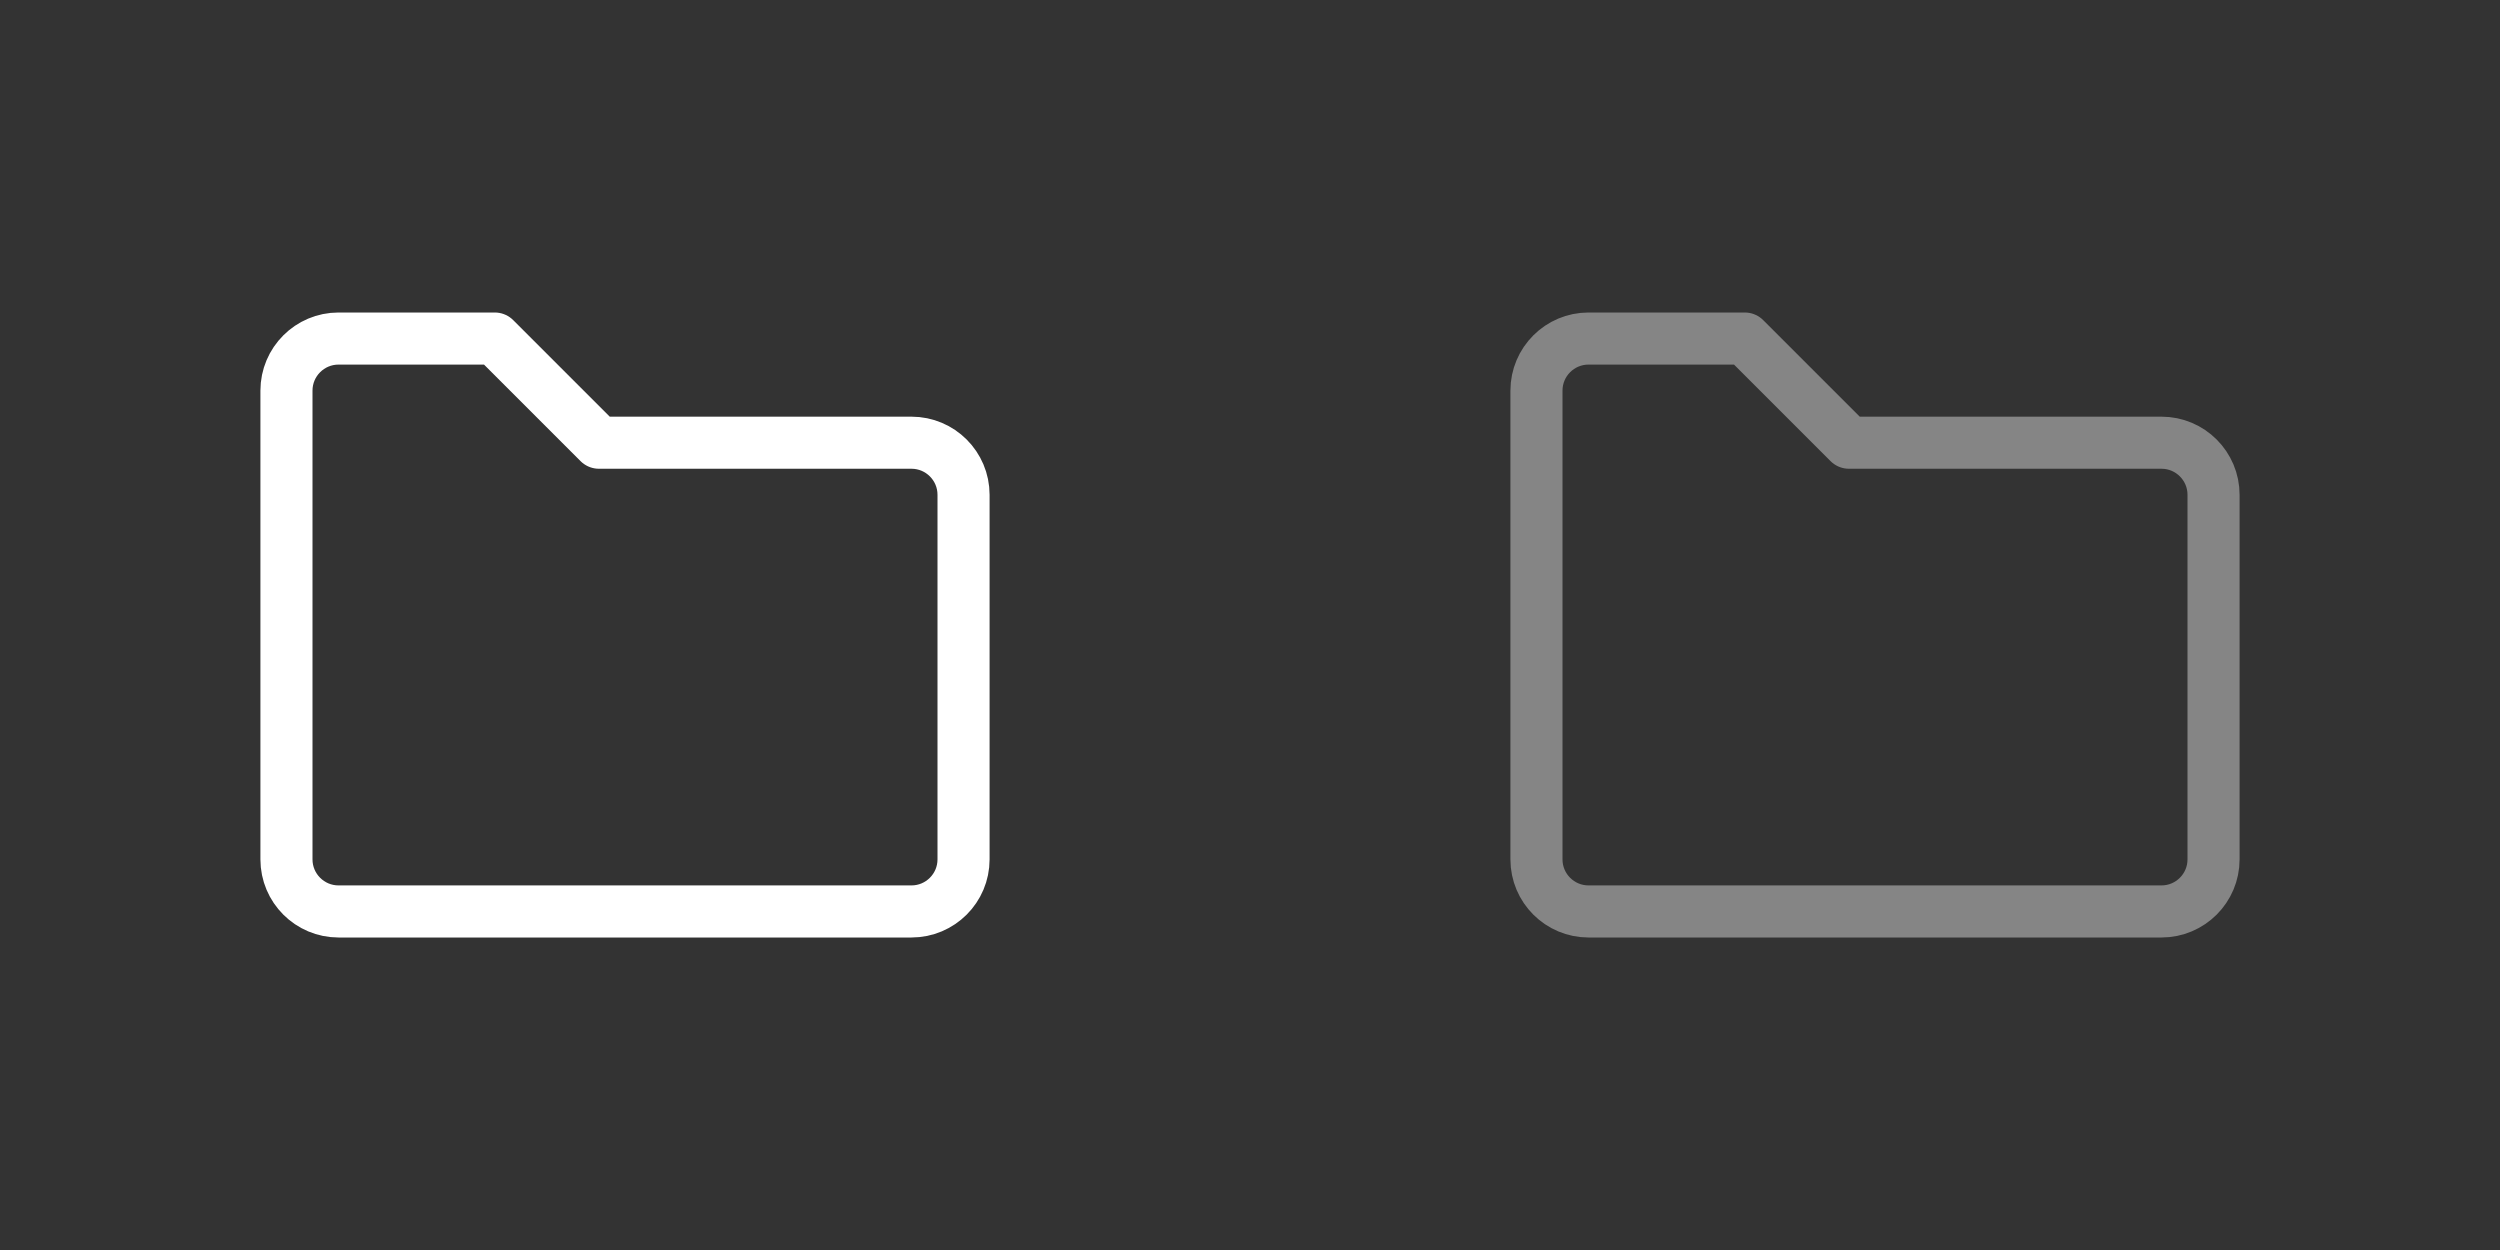 <svg width="48" height="24" viewBox="0 0 48 24" fill="none" xmlns="http://www.w3.org/2000/svg">
<rect x="0" y="0" width="48" height="24" fill="#333333" stroke="none"/>
<path d="M6.5 17.5H17.5C18.052 17.5 18.5 17.052 18.5 16.5V9.5C18.5 8.948 18.052 8.5 17.5 8.5H11.5L9.5 6.5H6.5C5.948 6.5 5.5 6.948 5.5 7.5V16.5C5.5 17.052 5.948 17.5 6.5 17.5Z" stroke="white" stroke-linecap="round" stroke-linejoin="round"/>
<g opacity="0.4">
<path d="M30.5 17.5H41.5C42.052 17.5 42.5 17.052 42.5 16.5V9.5C42.5 8.948 42.052 8.5 41.5 8.5H35.5L33.5 6.5H30.5C29.948 6.5 29.5 6.948 29.5 7.5V16.5C29.5 17.052 29.948 17.5 30.5 17.5Z" stroke="white" stroke-linecap="round" stroke-linejoin="round"/>
</g>
</svg>

